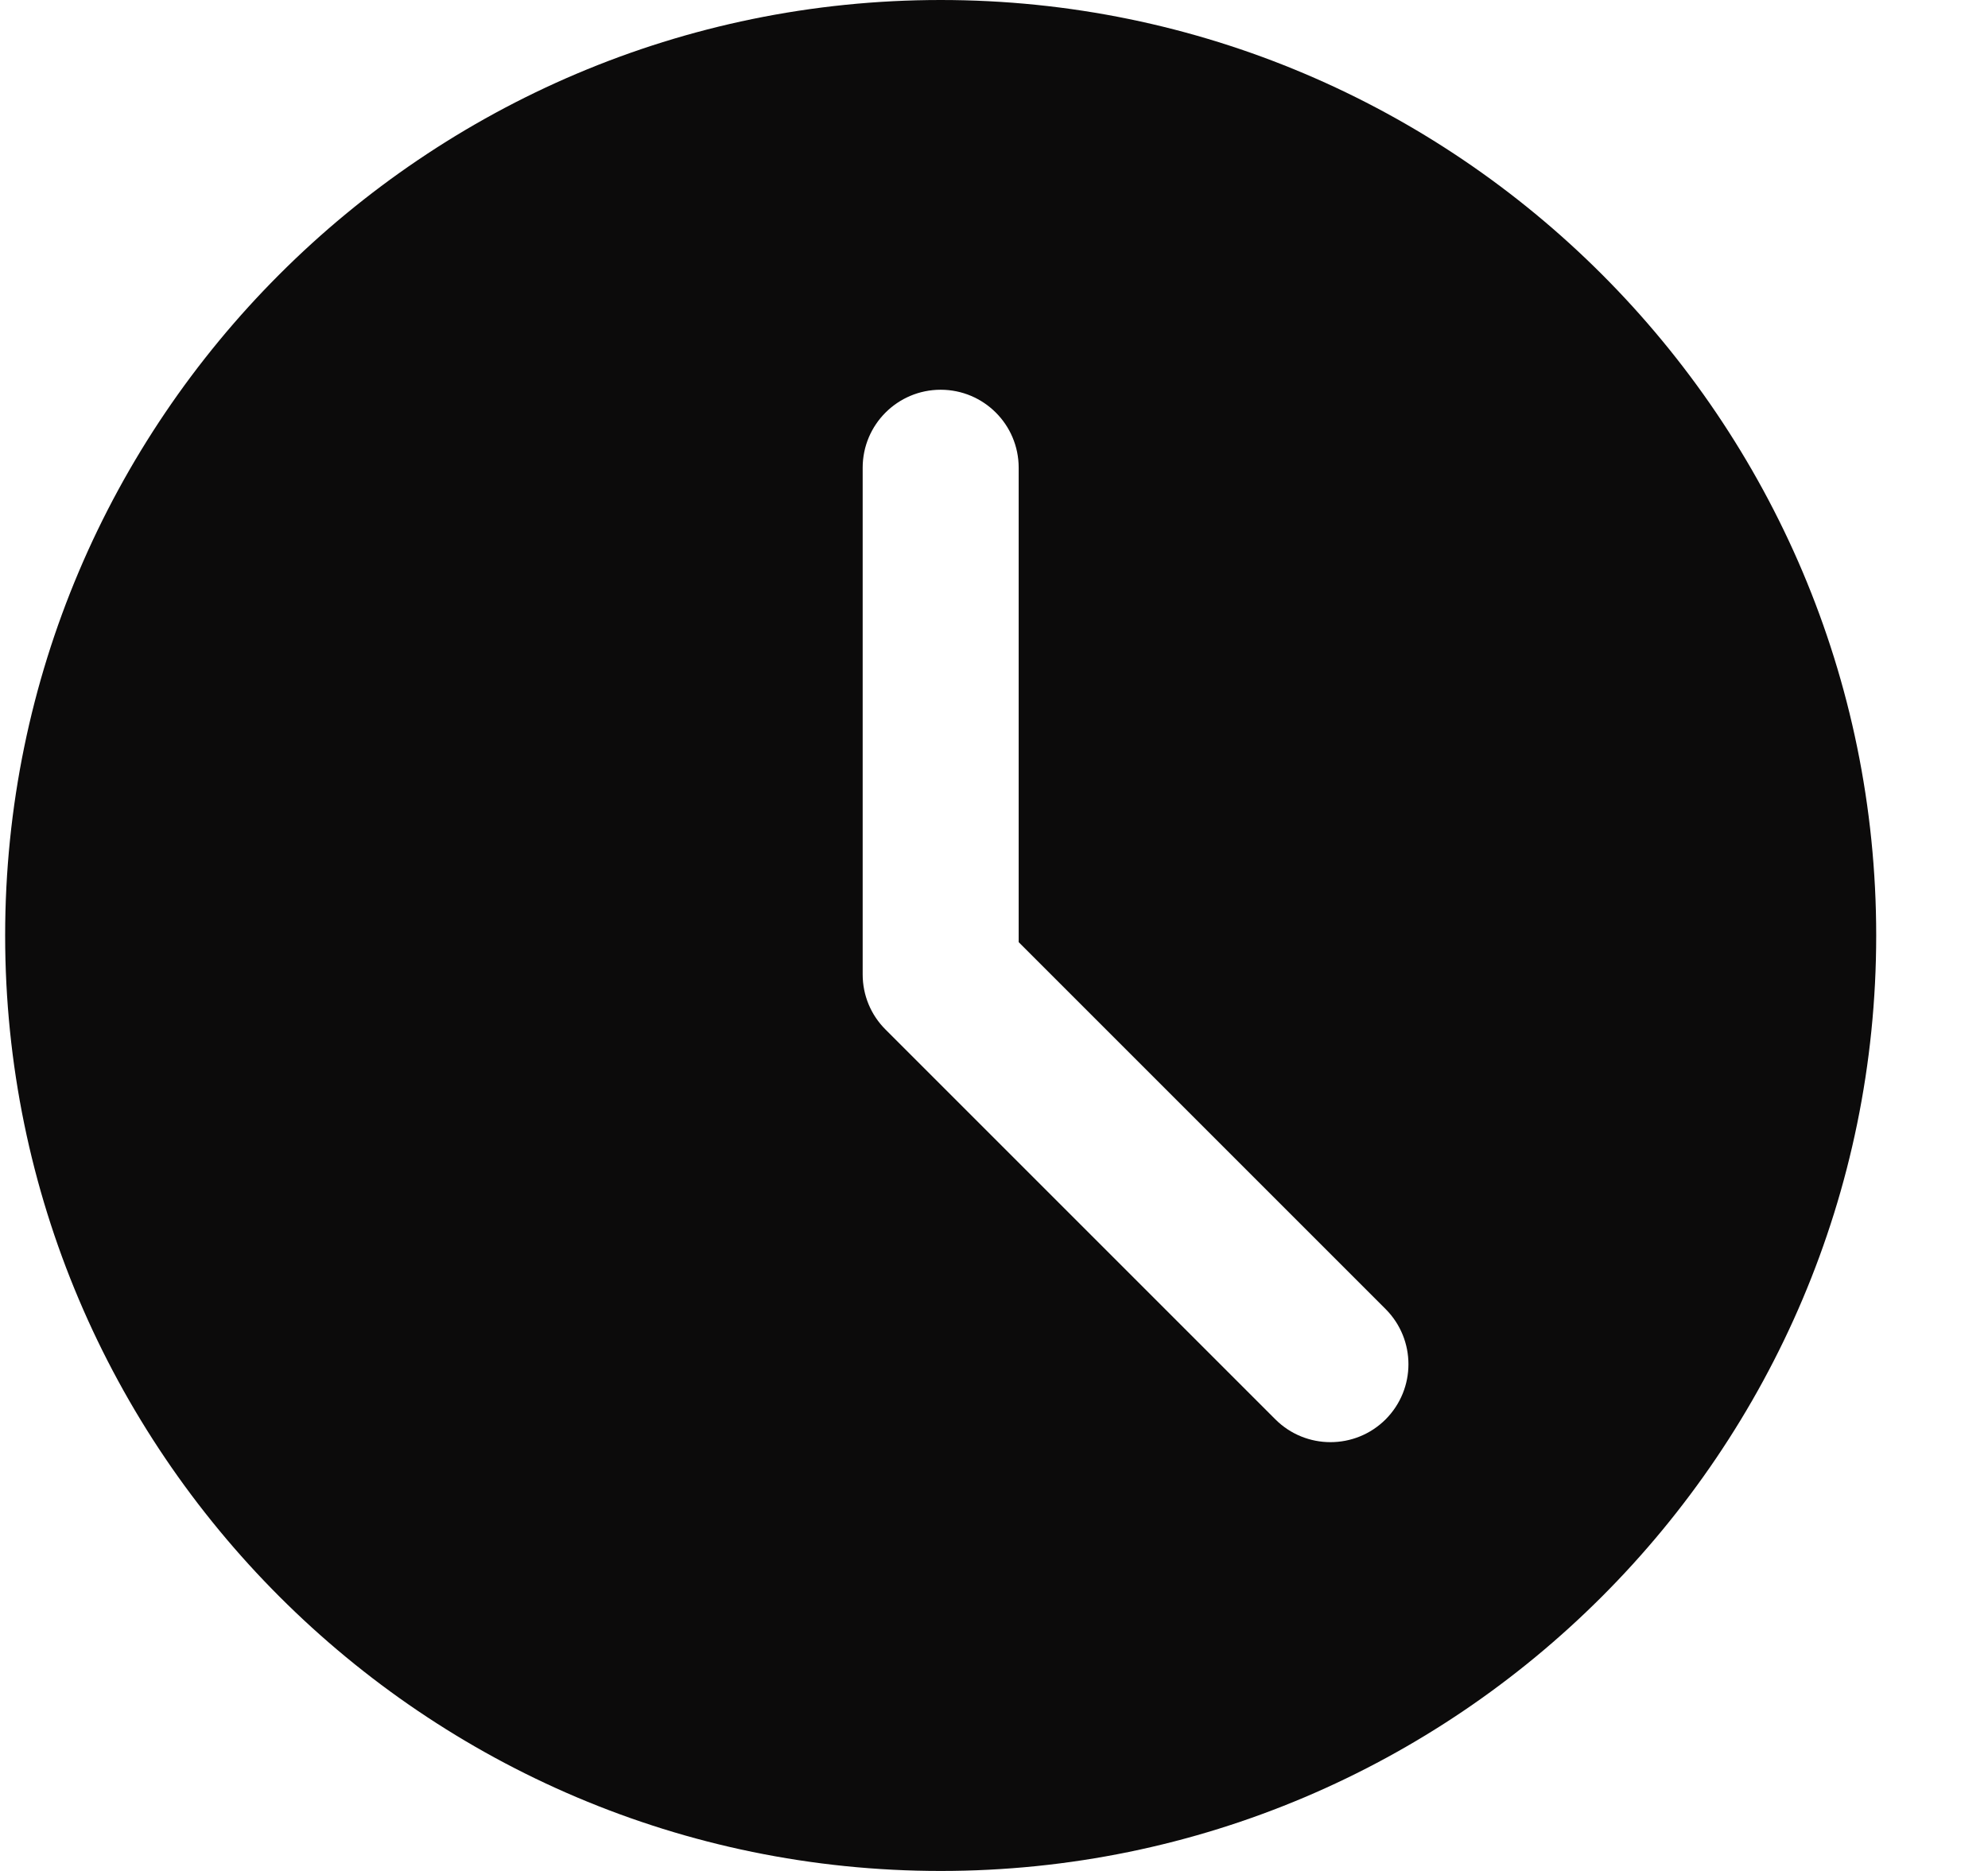 <svg width="17" height="16" viewBox="0 0 17 16" fill="none" xmlns="http://www.w3.org/2000/svg">
<path d="M8.044 0C3.633 0 0.044 3.589 0.044 8C0.044 12.411 3.633 16 8.044 16C12.455 16 16.044 12.411 16.044 8C16.044 3.589 12.455 0 8.044 0ZM11.849 12.138C11.719 12.268 11.548 12.333 11.377 12.333C11.207 12.333 11.036 12.268 10.906 12.138L7.573 8.805C7.447 8.68 7.377 8.511 7.377 8.333V4C7.377 3.631 7.676 3.333 8.044 3.333C8.412 3.333 8.711 3.631 8.711 4V8.057L11.849 11.195C12.109 11.456 12.109 11.877 11.849 12.138Z" fill="#0C0B0B"/>
</svg>
